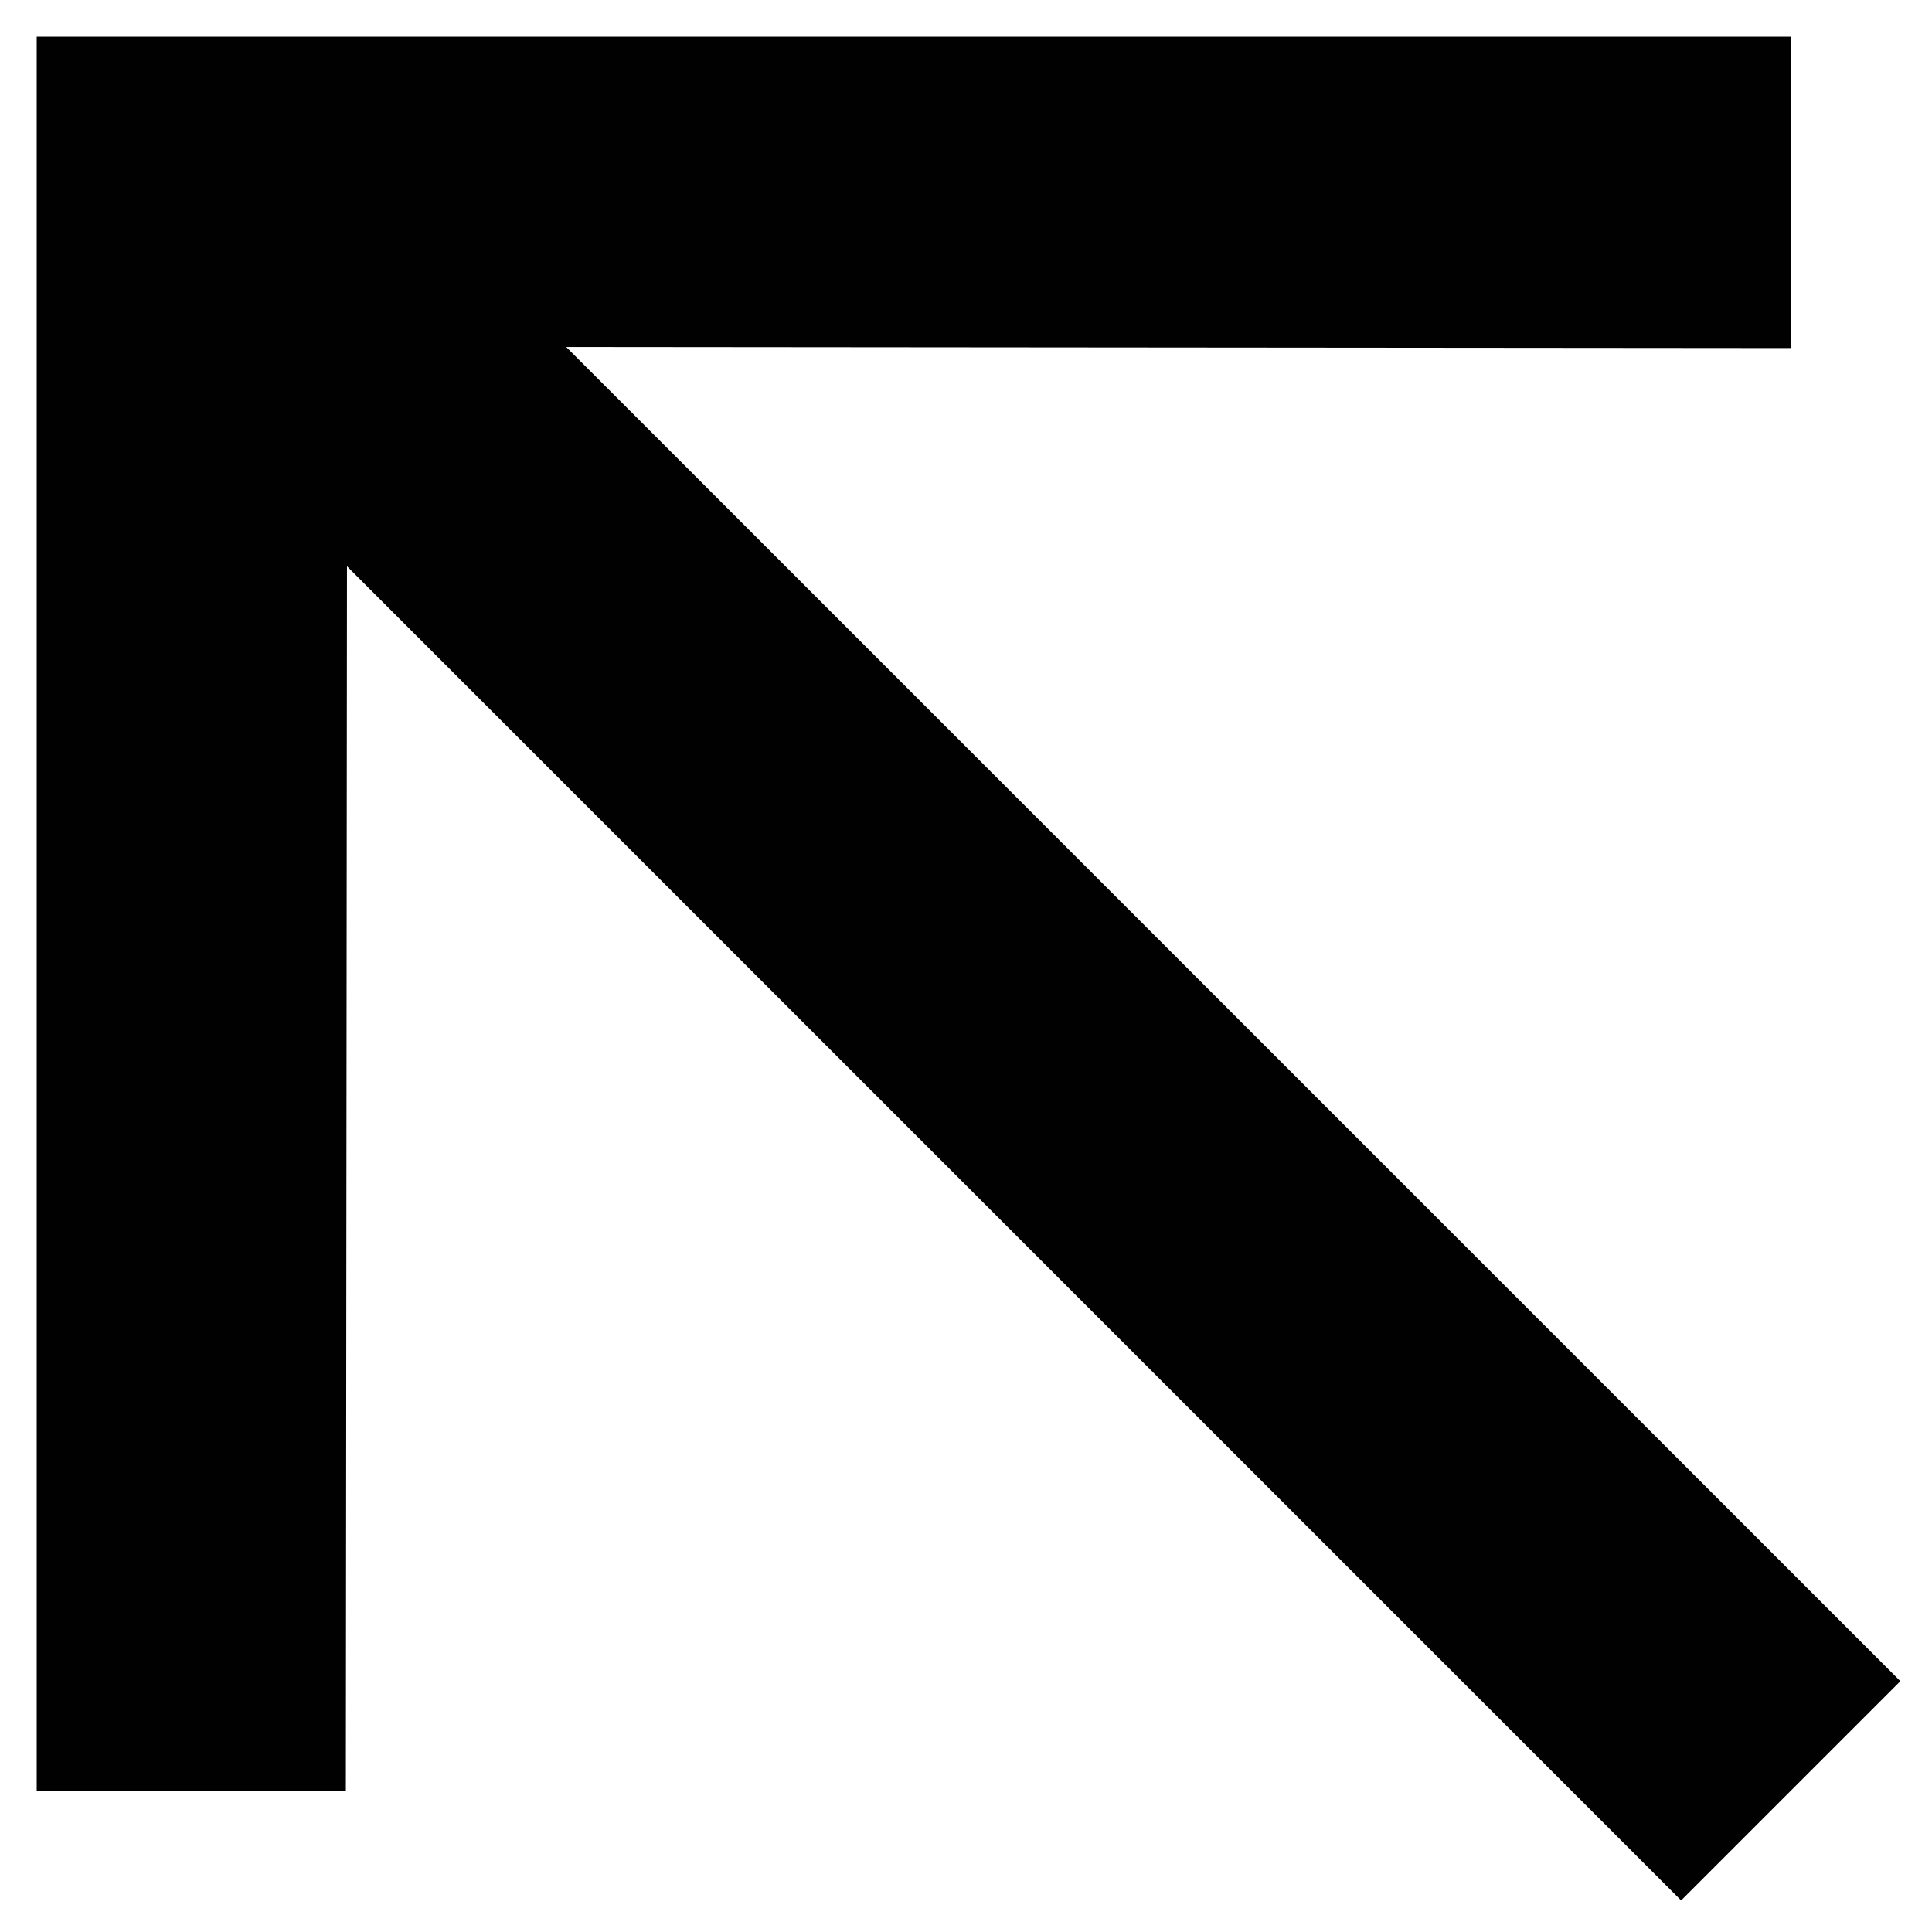 <?xml version="1.0" encoding="UTF-8"?>
<svg width="27px" height="27px" viewBox="0 0 27 27" version="1.1" xmlns="http://www.w3.org/2000/svg" xmlns:xlink="http://www.w3.org/1999/xlink">
    <!-- Generator: Sketch 54.1 (76490) - https://sketchapp.com -->
    <title>icon/arrow-downward</title>
    <desc>Created with Sketch.</desc>
    <defs>
        <polygon id="path-1" points="34.667 17.333 31.612 14.278 19.5 26.368 19.5 0 15.167 0 15.167 26.368 3.077 14.257 0 17.333 17.333 34.667"></polygon>
    </defs>
    <g id="current" stroke="none" stroke-width="1" fill="none" fill-rule="evenodd">
        <g id="ICON-Copy">
            <g id="icon/arrow-downward" transform="translate(12.77, 12.77) rotate(-225) translate(-12.77, -12.77) translate(-13.23, -13.23)">
                <g id="ic_arrow_downward" transform="translate(8.667, 8.667)">
                    <mask id="mask-2" fill="white">
                        <use xlink:href="#path-1"></use>
                    </mask>
                    <use id="Shape" fill="#010101" xlink:href="#path-1"></use>
                    <g id="Base/Color/Grey-600" mask="url(#mask-2)" stroke="#212121">
                        <g transform="translate(-8.667, -8.667)" id="Swatch">
                            <rect x="0.5" y="0.5" width="51" height="51"></rect>
                        </g>
                    </g>
                </g>
            </g>
        </g>
    </g>
</svg>
